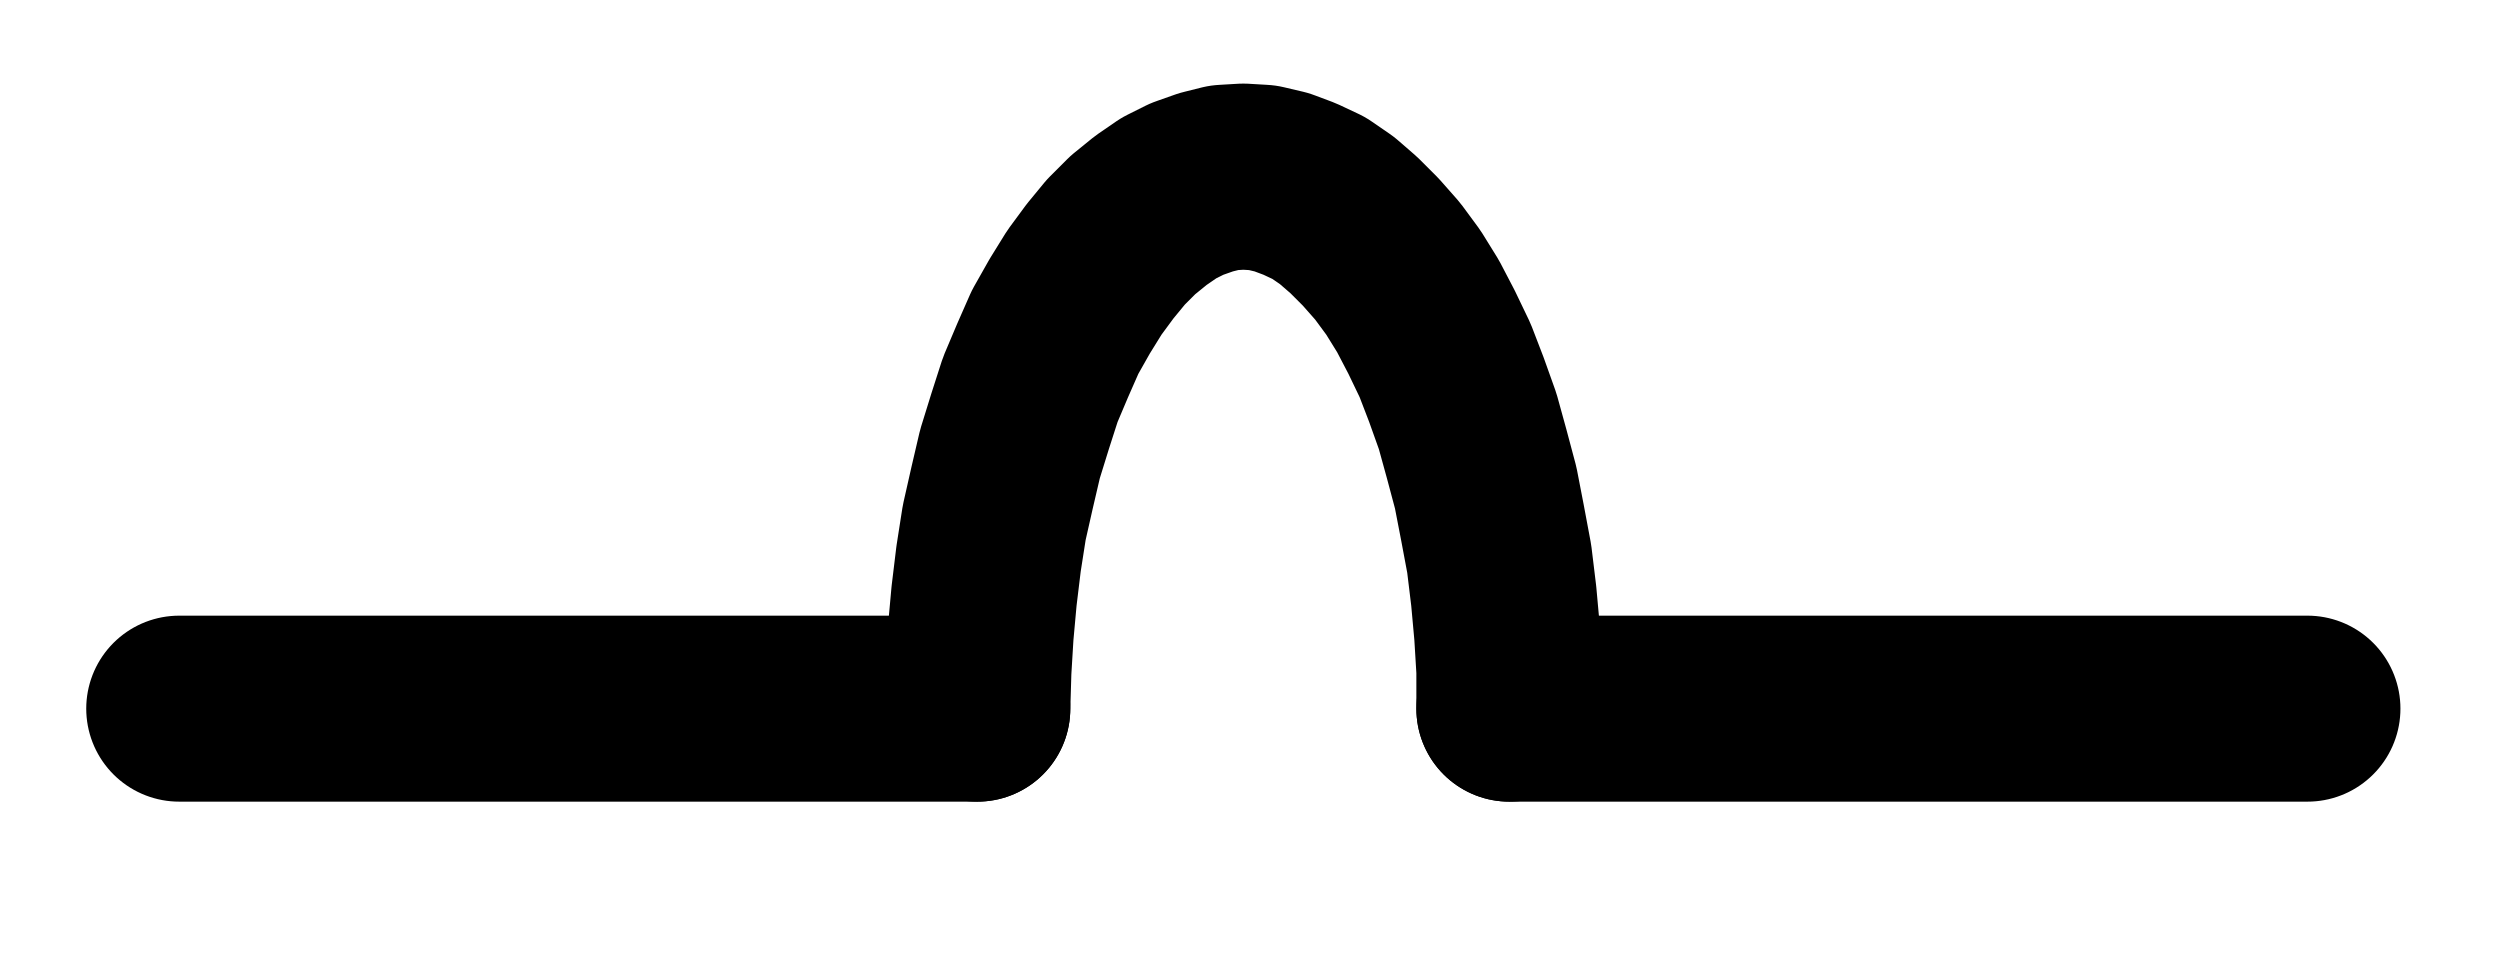 <?xml version="1.0" encoding="UTF-8" standalone="no"?>
<!-- Created with Inkscape (http://www.inkscape.org/) -->

<svg
   version="1.1"
   id="svg1"
   width="354.853"
   height="136.147"
   viewBox="0 0 354.853 136.147"
   sodipodi:docname="Exaltation.pdf"
   xmlns:inkscape="http://www.inkscape.org/namespaces/inkscape"
   xmlns:sodipodi="http://sodipodi.sourceforge.net/DTD/sodipodi-0.dtd"
   xmlns="http://www.w3.org/2000/svg"
   xmlns:svg="http://www.w3.org/2000/svg">
  <defs
     id="defs1">
    <clipPath
       clipPathUnits="userSpaceOnUse"
       id="clipPath2">
      <path
         d="M 0,0.16 V 1122.56 H 793.6 V 0.16 Z"
         clip-rule="evenodd"
         id="path2" />
    </clipPath>
    <clipPath
       clipPathUnits="userSpaceOnUse"
       id="clipPath4">
      <path
         d="M 0,0.16 V 1122.56 H 793.6 V 0.16 Z"
         clip-rule="evenodd"
         id="path4" />
    </clipPath>
    <clipPath
       clipPathUnits="userSpaceOnUse"
       id="clipPath6">
      <path
         d="M 0,0.16 V 1122.56 H 793.6 V 0.16 Z"
         transform="translate(-415.68,-542.4)"
         clip-rule="evenodd"
         id="path6" />
    </clipPath>
  </defs>
  <sodipodi:namedview
     id="namedview1"
     pagecolor="#505050"
     bordercolor="#eeeeee"
     borderopacity="1"
     inkscape:showpageshadow="0"
     inkscape:pageopacity="0"
     inkscape:pagecheckerboard="0"
     inkscape:deskcolor="#505050">
    <inkscape:page
       x="0"
       y="0"
       inkscape:label="1"
       id="page1"
       width="354.853"
       height="136.147"
       margin="0"
       bleed="0" />
  </sodipodi:namedview>
  <g
     id="g1"
     inkscape:groupmode="layer"
     inkscape:label="1">
    <path
       id="path1"
       d="M 340.16,542.4 H 226.88"
       style="fill:none;stroke:#000000;stroke-width:26.4;stroke-linecap:round;stroke-linejoin:round;stroke-miterlimit:10;stroke-dasharray:none;stroke-opacity:1"
       transform="translate(-201.44,-441.813)"
       clip-path="url(#clipPath2)" />
    <path
       id="path3"
       d="M 415.68,542.4 H 528.96"
       style="fill:none;stroke:#000000;stroke-width:26.4;stroke-linecap:round;stroke-linejoin:round;stroke-miterlimit:10;stroke-dasharray:none;stroke-opacity:1"
       transform="translate(-201.44,-441.813)"
       clip-path="url(#clipPath4)" />
    <path
       id="path5"
       d="M 0,0 V -5.44 L -0.32,-10.72 -0.8,-16 -1.44,-21.28 -2.4,-26.4 -3.36,-31.36 -4.64,-36.16 l -1.28,-4.64 -1.6,-4.48 -1.6,-4.16 -1.92,-4 -1.92,-3.68 -2.08,-3.36 -2.24,-3.04 -2.4,-2.72 -2.4,-2.4 -2.4,-2.08 -2.56,-1.76 -2.72,-1.28 -2.56,-0.96 -2.72,-0.64 -2.72,-0.16 -2.72,0.16 -2.56,0.64 -2.72,0.96 -2.56,1.28 -2.56,1.76 -2.56,2.08 -2.4,2.4 -2.24,2.72 -2.24,3.04 -2.08,3.36 -2.08,3.68 -1.76,4 -1.76,4.16 -1.44,4.48 L -70.88,-36.16 -72,-31.36 -73.12,-26.4 l -0.8,5.12 -0.64,5.28 -0.48,5.28 -0.32,5.28 -0.16,5.44"
       style="fill:none;stroke:#000000;stroke-width:26.4;stroke-linecap:round;stroke-linejoin:round;stroke-miterlimit:10;stroke-dasharray:none;stroke-opacity:1"
       transform="translate(214.24,100.587)"
       clip-path="url(#clipPath6)" />
  </g>
</svg>
